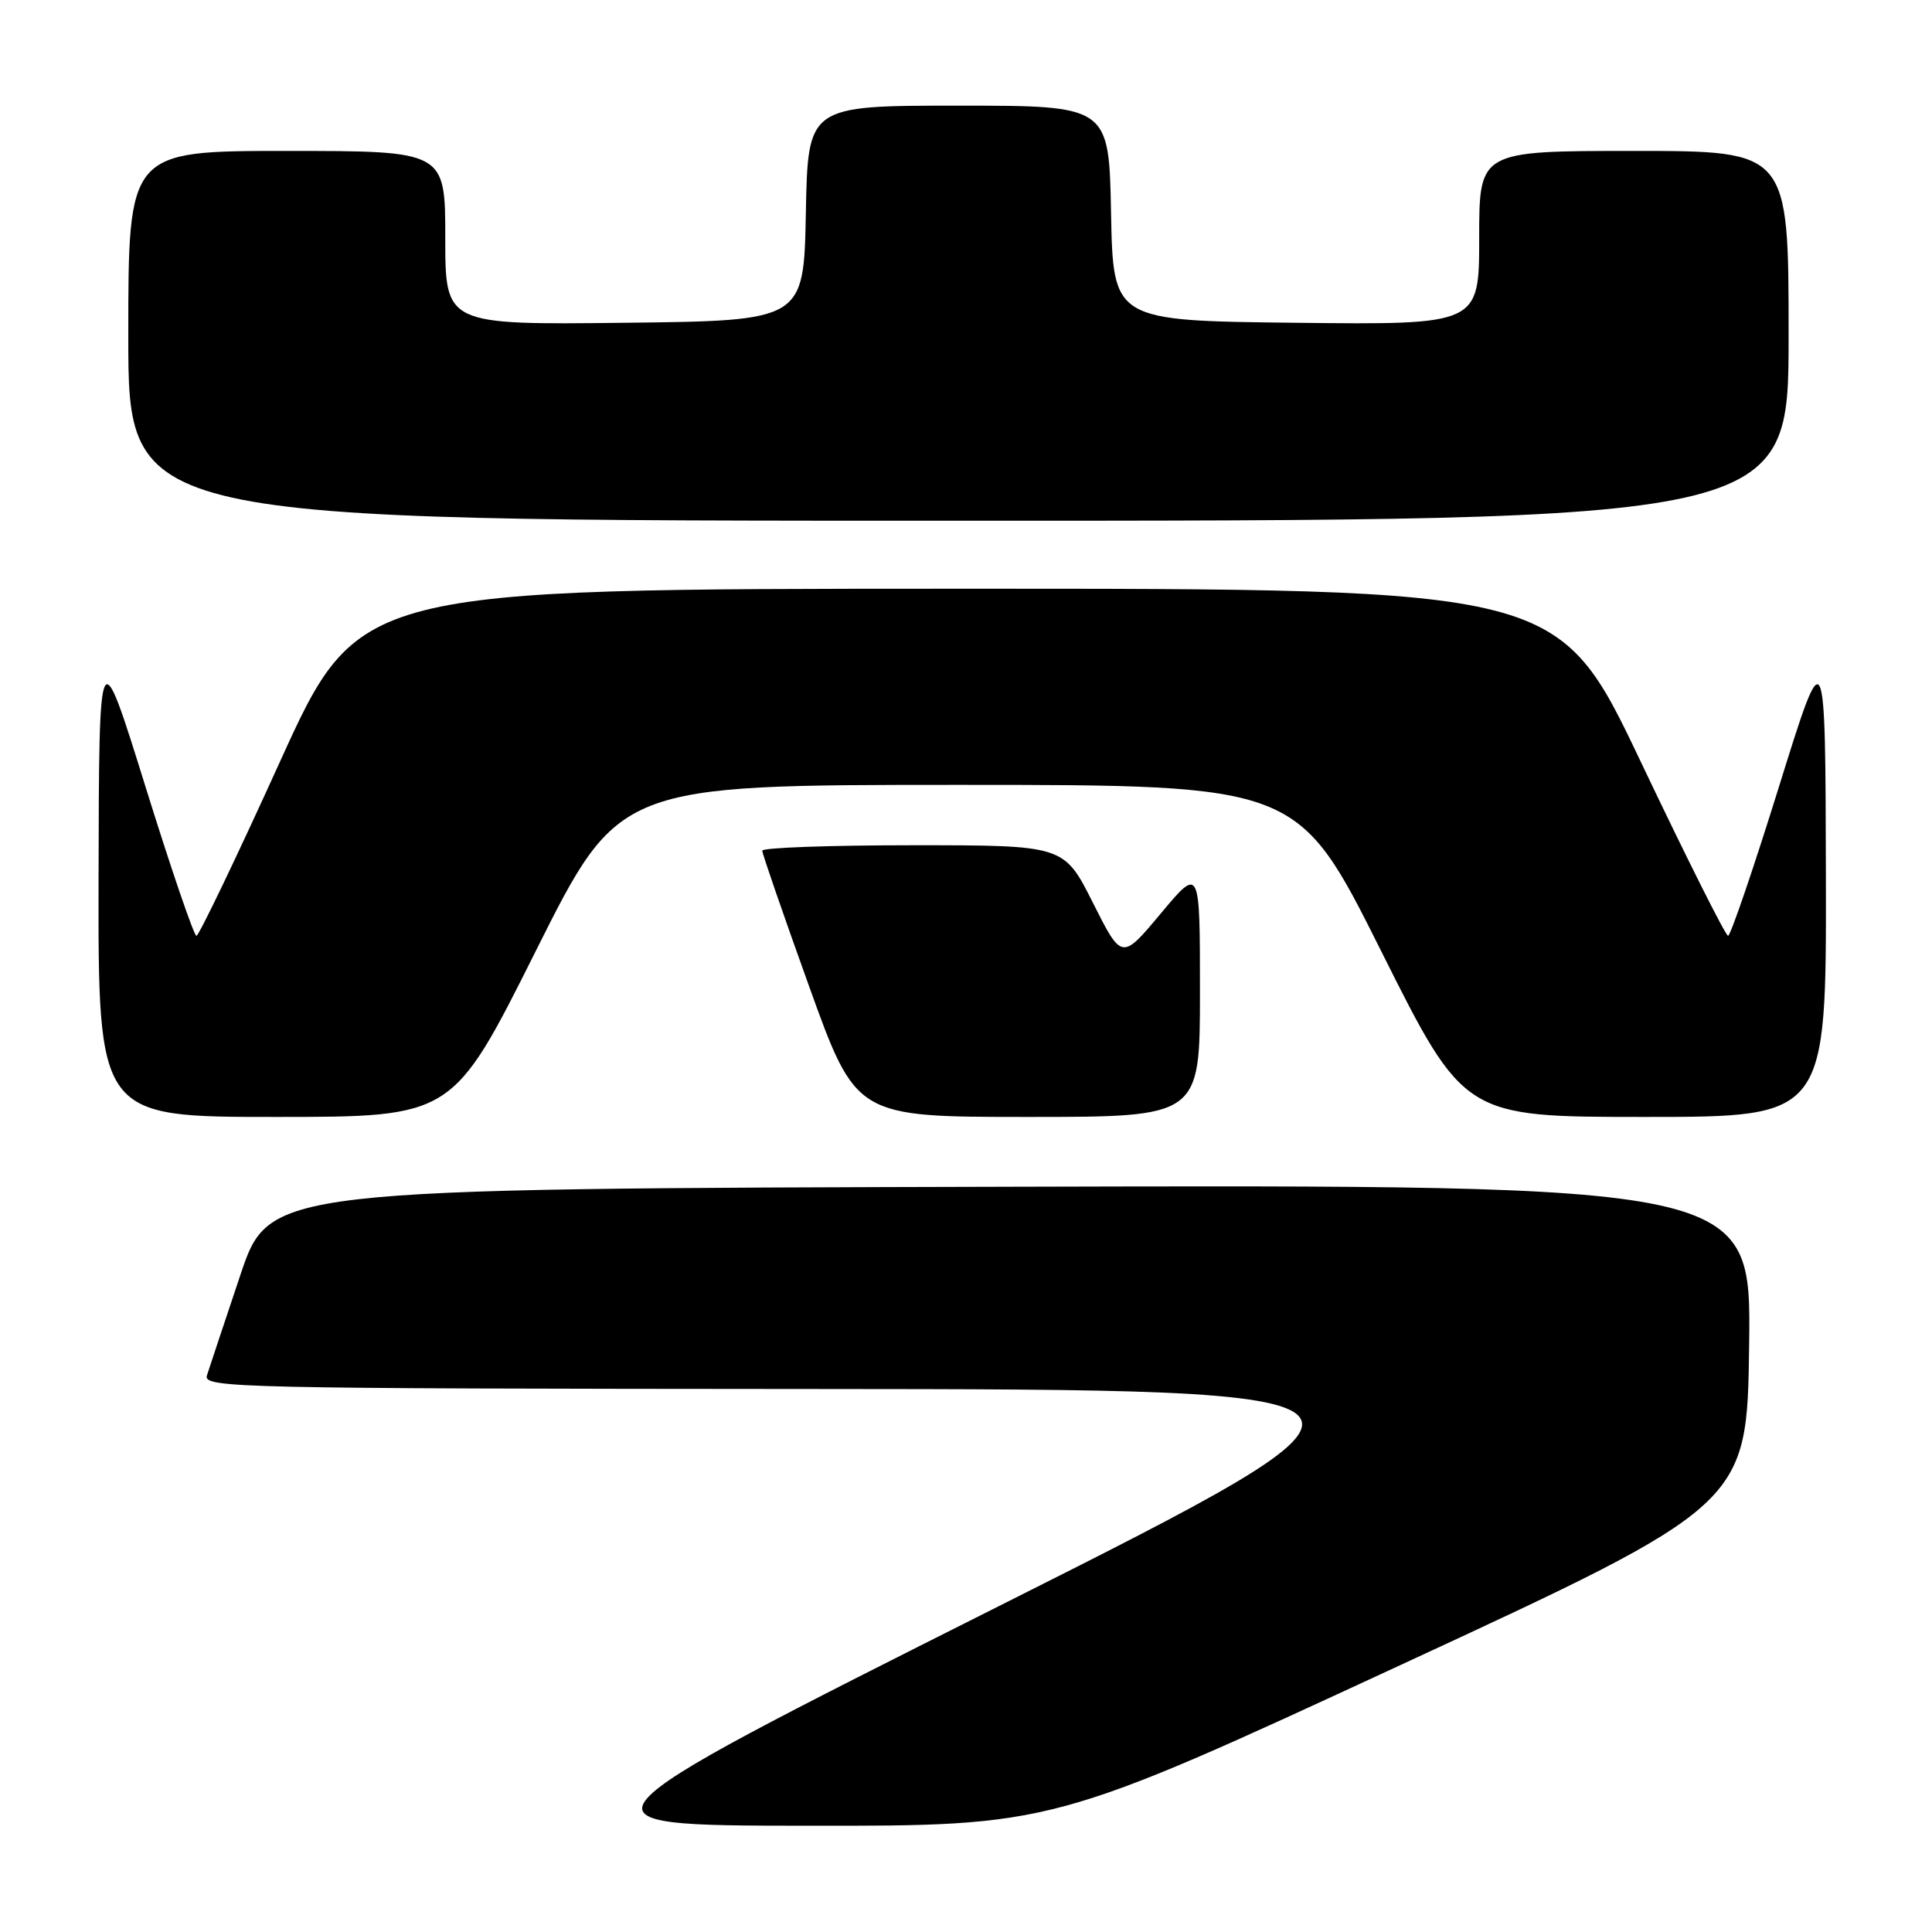 <?xml version="1.0" encoding="UTF-8" standalone="no"?>
<!DOCTYPE svg PUBLIC "-//W3C//DTD SVG 1.1//EN" "http://www.w3.org/Graphics/SVG/1.1/DTD/svg11.dtd" >
<svg xmlns="http://www.w3.org/2000/svg" xmlns:xlink="http://www.w3.org/1999/xlink" version="1.1" viewBox="0 0 256 256">
 <g >
 <path fill="currentColor"
d=" M 185.50 220.66 C 231.50 199.37 231.50 199.37 231.77 178.18 C 232.04 156.99 232.04 156.99 133.86 157.25 C 35.68 157.50 35.68 157.50 31.83 169.00 C 29.71 175.32 27.73 181.29 27.42 182.25 C 26.89 183.91 31.21 184.00 108.18 184.05 C 189.50 184.11 189.50 184.11 132.00 213.00 C 74.50 241.89 74.50 241.89 107.00 241.92 C 139.50 241.95 139.50 241.95 185.50 220.66 Z  M 71.00 126.00 C 82.01 104.00 82.01 104.00 127.00 104.00 C 171.99 104.00 171.99 104.00 183.00 126.00 C 194.01 148.00 194.01 148.00 218.00 148.00 C 242.00 148.00 242.00 148.00 241.94 116.25 C 241.87 84.50 241.87 84.50 235.72 104.25 C 232.34 115.11 229.30 124.00 228.98 124.00 C 228.65 124.00 223.46 113.65 217.44 101.00 C 206.50 78.00 206.50 78.00 127.00 78.01 C 47.50 78.02 47.50 78.02 37.06 101.01 C 31.32 113.65 26.35 124.00 26.03 124.00 C 25.70 124.00 22.66 115.11 19.28 104.25 C 13.13 84.50 13.13 84.50 13.06 116.25 C 13.00 148.00 13.00 148.00 36.50 148.00 C 59.99 148.00 59.99 148.00 71.00 126.00 Z  M 159.00 131.41 C 159.00 114.83 159.00 114.83 153.82 121.03 C 148.64 127.23 148.64 127.23 144.81 119.61 C 140.98 112.00 140.98 112.00 120.99 112.00 C 109.99 112.00 101.00 112.32 101.00 112.72 C 101.00 113.11 103.80 121.21 107.22 130.72 C 113.44 148.00 113.44 148.00 136.22 148.00 C 159.00 148.00 159.00 148.00 159.00 131.41 Z  M 237.00 44.50 C 237.00 20.00 237.00 20.00 216.50 20.00 C 196.00 20.00 196.00 20.00 196.00 31.52 C 196.00 43.04 196.00 43.04 171.75 42.77 C 147.50 42.50 147.50 42.50 147.22 28.25 C 146.95 14.00 146.95 14.00 127.00 14.00 C 107.05 14.00 107.05 14.00 106.78 28.25 C 106.50 42.50 106.50 42.50 82.75 42.77 C 59.00 43.04 59.00 43.04 59.00 31.52 C 59.00 20.00 59.00 20.00 38.00 20.00 C 17.00 20.00 17.00 20.00 17.00 44.50 C 17.00 69.00 17.00 69.00 127.00 69.00 C 237.00 69.00 237.00 69.00 237.00 44.50 Z "/>
</g>
</svg>